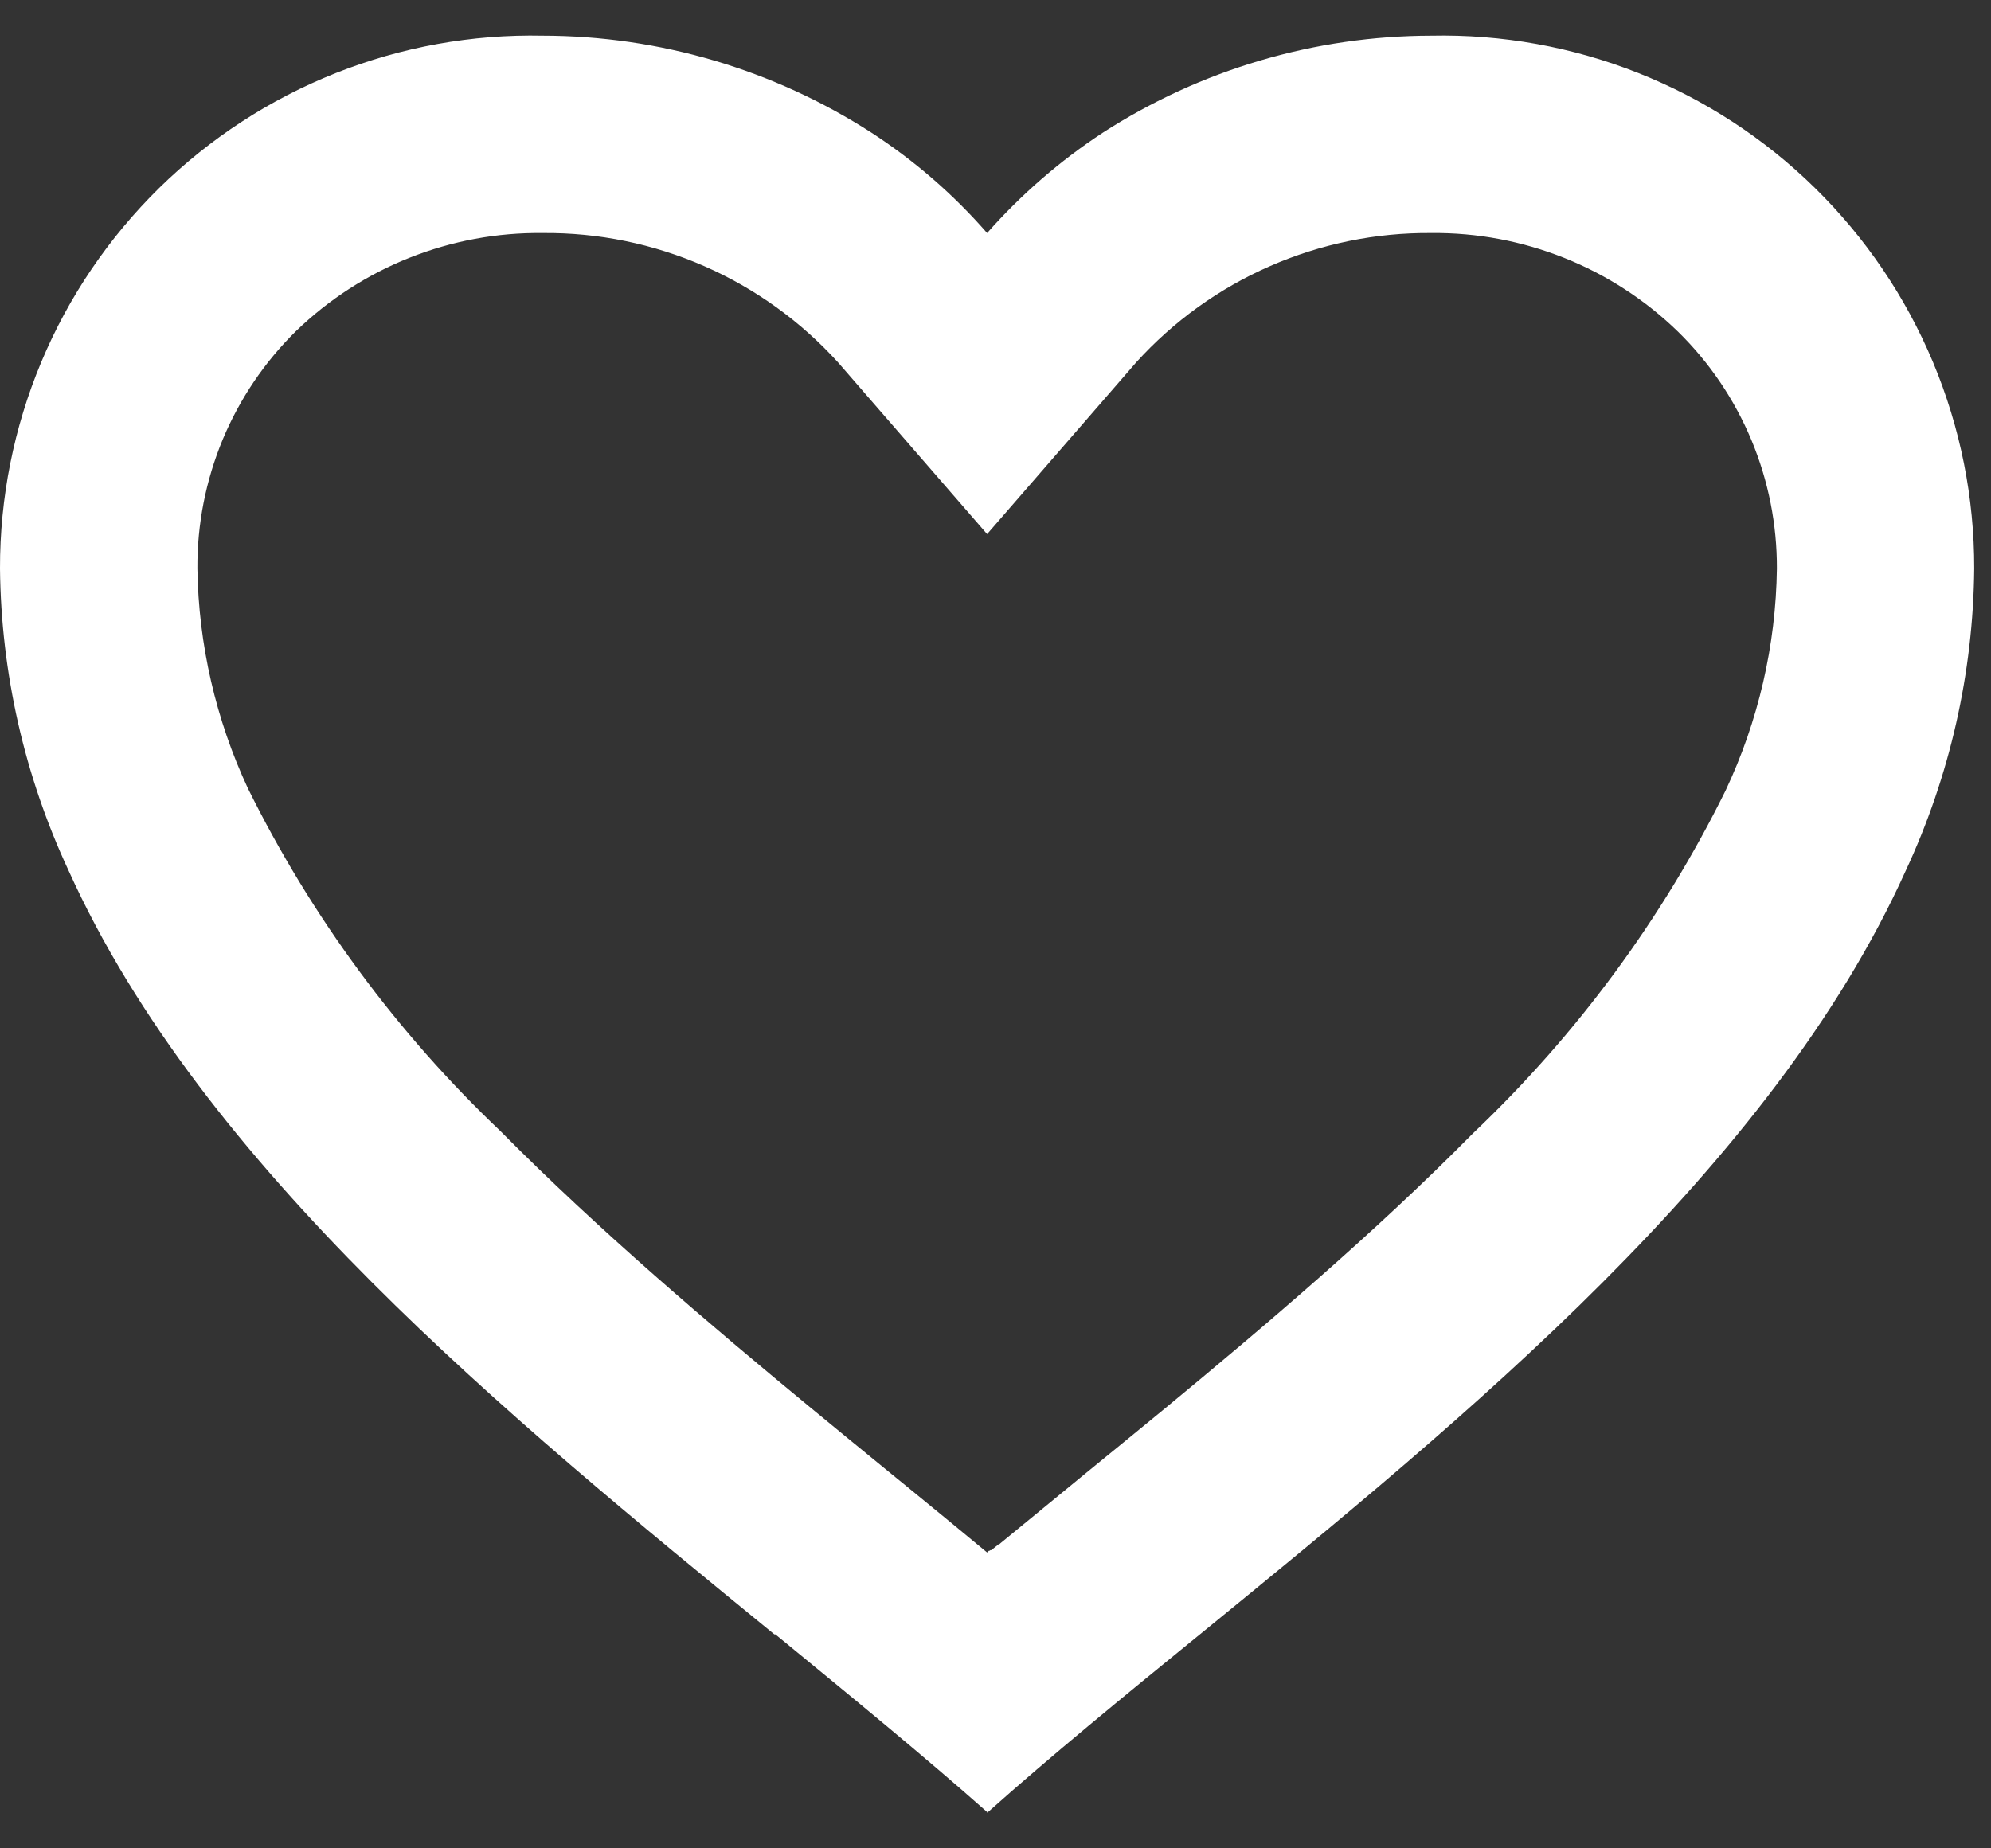 <svg width="28" height="26" viewBox="0 0 28 26" fill="none" xmlns="http://www.w3.org/2000/svg">
<rect x="0" y="0" width="28" height="26" fill="#333333" stroke="none"/>
<g clip-path="url(#clip0_40_1103)">
<path d="M13.882 25.489C12.986 24.695 11.975 23.869 10.904 22.99H10.89C7.121 19.908 2.85 16.421 0.963 12.243C0.344 10.913 0.015 9.466 1.5933e-05 7.998C-0.002 7.001 0.195 6.014 0.58 5.094C0.964 4.175 1.529 3.342 2.24 2.643C2.952 1.945 3.795 1.396 4.722 1.028C5.648 0.66 6.638 0.481 7.635 0.502C9.274 0.504 10.878 0.978 12.255 1.866C12.86 2.259 13.408 2.734 13.882 3.278C14.359 2.737 14.906 2.262 15.51 1.866C16.887 0.978 18.49 0.504 20.129 0.502C21.125 0.481 22.116 0.66 23.042 1.028C23.969 1.396 24.812 1.945 25.523 2.643C26.235 3.342 26.799 4.175 27.184 5.094C27.569 6.014 27.766 7.001 27.764 7.998C27.75 9.468 27.421 10.917 26.8 12.25C24.914 16.428 20.644 19.914 16.875 22.99L16.861 23.001C15.789 23.874 14.779 24.7 13.883 25.5L13.882 25.489ZM7.635 3.278C6.342 3.262 5.095 3.757 4.165 4.655C3.721 5.091 3.37 5.611 3.131 6.185C2.893 6.76 2.772 7.376 2.776 7.998C2.792 9.067 3.035 10.122 3.487 11.091C4.378 12.893 5.579 14.525 7.037 15.91C8.412 17.299 9.995 18.642 11.364 19.772C11.743 20.085 12.129 20.4 12.514 20.715L12.757 20.913C13.128 21.216 13.511 21.53 13.882 21.838L13.9 21.821L13.908 21.814H13.917L13.929 21.805H13.943L13.968 21.784L14.025 21.738L14.035 21.73L14.05 21.719H14.058L14.071 21.707L14.992 20.951L15.234 20.752C15.624 20.434 16.01 20.119 16.389 19.807C17.758 18.677 19.342 17.335 20.717 15.94C22.175 14.555 23.377 12.924 24.267 11.121C24.728 10.144 24.975 9.078 24.989 7.998C24.991 7.378 24.87 6.764 24.631 6.191C24.392 5.619 24.042 5.1 23.599 4.666C22.671 3.764 21.423 3.265 20.129 3.278C19.348 3.271 18.574 3.43 17.859 3.744C17.143 4.057 16.502 4.519 15.978 5.098L13.882 7.513L11.786 5.098C11.261 4.519 10.62 4.057 9.905 3.744C9.19 3.43 8.416 3.271 7.635 3.278Z" fill="white"/>
</g>
<defs>
<clipPath id="clip0_40_1103">
<rect width="28" height="25" fill="white" transform="translate(0 0.5)"/>
</clipPath>
</defs>
</svg>
